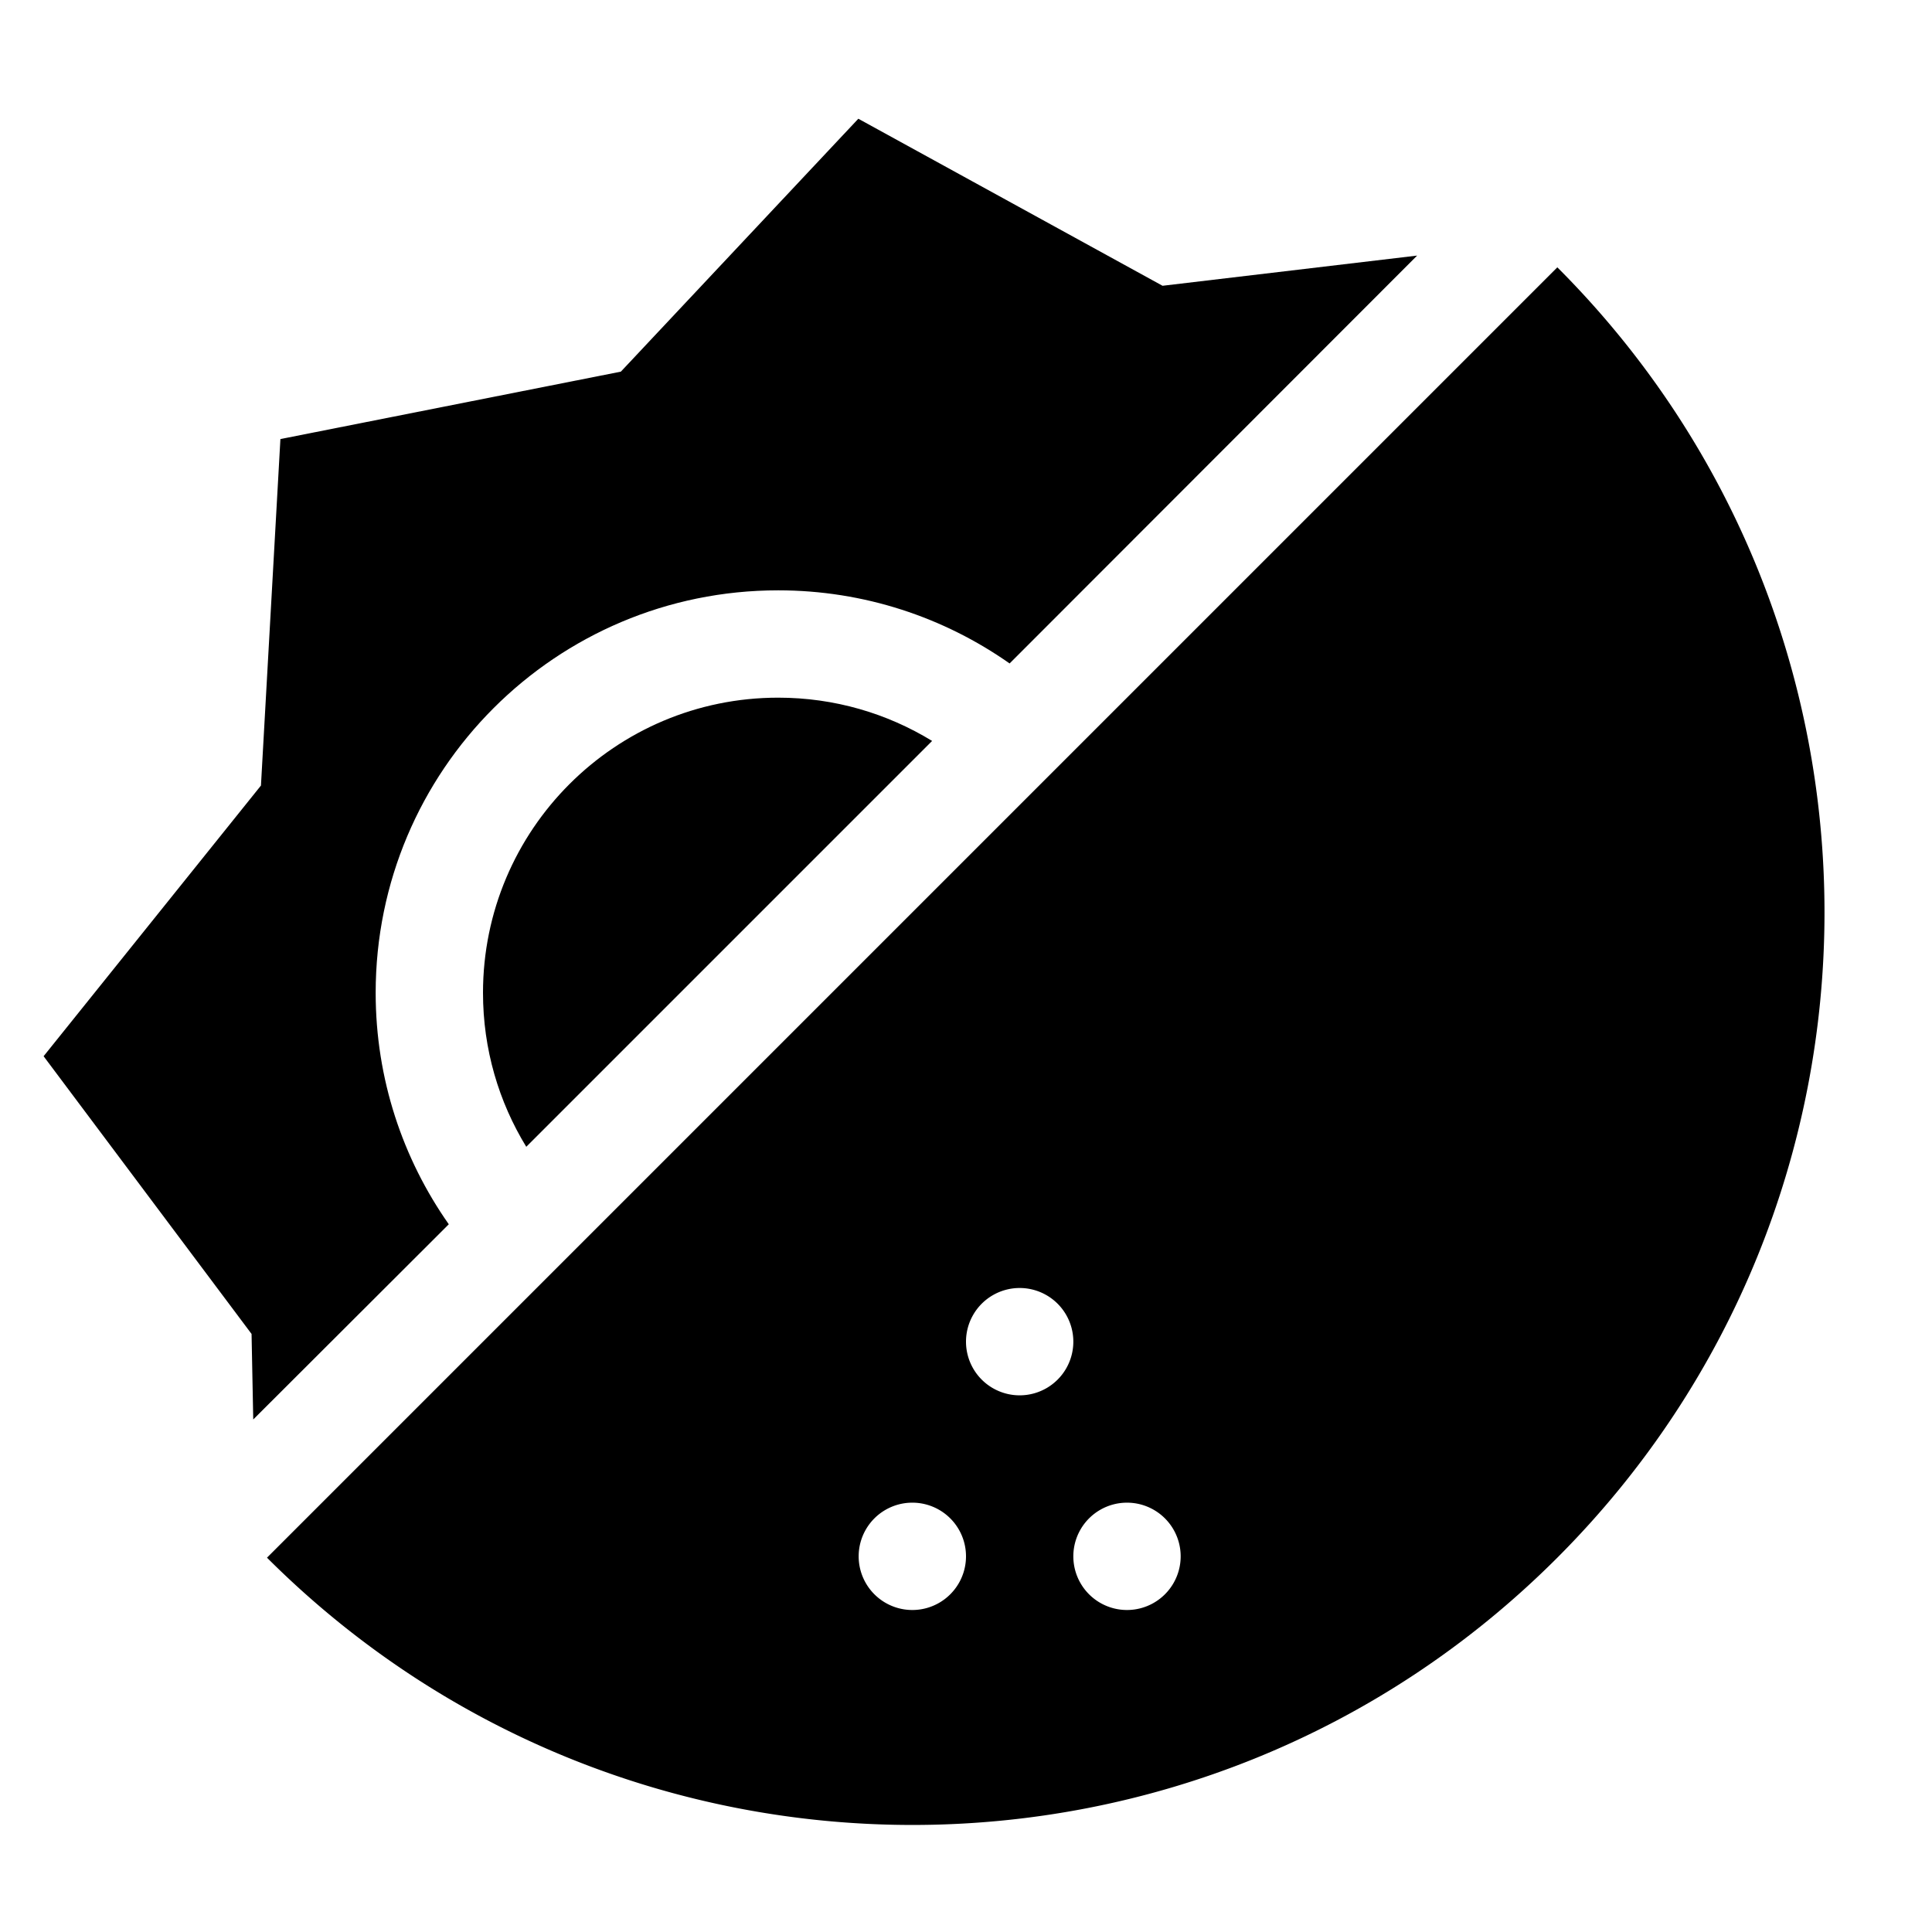 <svg xmlns="http://www.w3.org/2000/svg" width="24" height="24" viewBox="0 0 576 512">
    <path class="pr-icon-duotone-secondary" d="M13 282.9L75 365.7l.5 25.5L133.8 333c-13.7-19.5-21.8-43.3-21.8-69c0-66.3 53.7-120 120-120c25.7 0 49.5 8.1 69 21.8L422.5 44.2l-75.9 9L255.9 3.4 185.1 78.8 83.6 98.9 77.8 202.2 13 282.9zM144 264c0 16.8 4.7 32.5 12.9 45.9l121-121C264.5 180.7 248.8 176 232 176c-48.6 0-88 39.4-88 88z"/>
    <path class="pr-icon-duotone-primary" d="M464.3 47.7c106.2 106.2 106.2 278.4 0 384.7s-278.4 106.2-384.7 0L464.3 47.7zM272 448a16 16 0 1 0 0-32 16 16 0 1 0 0 32zm80-16a16 16 0 1 0 -32 0 16 16 0 1 0 32 0zm-48-48a16 16 0 1 0 0-32 16 16 0 1 0 0 32z"/>
</svg>